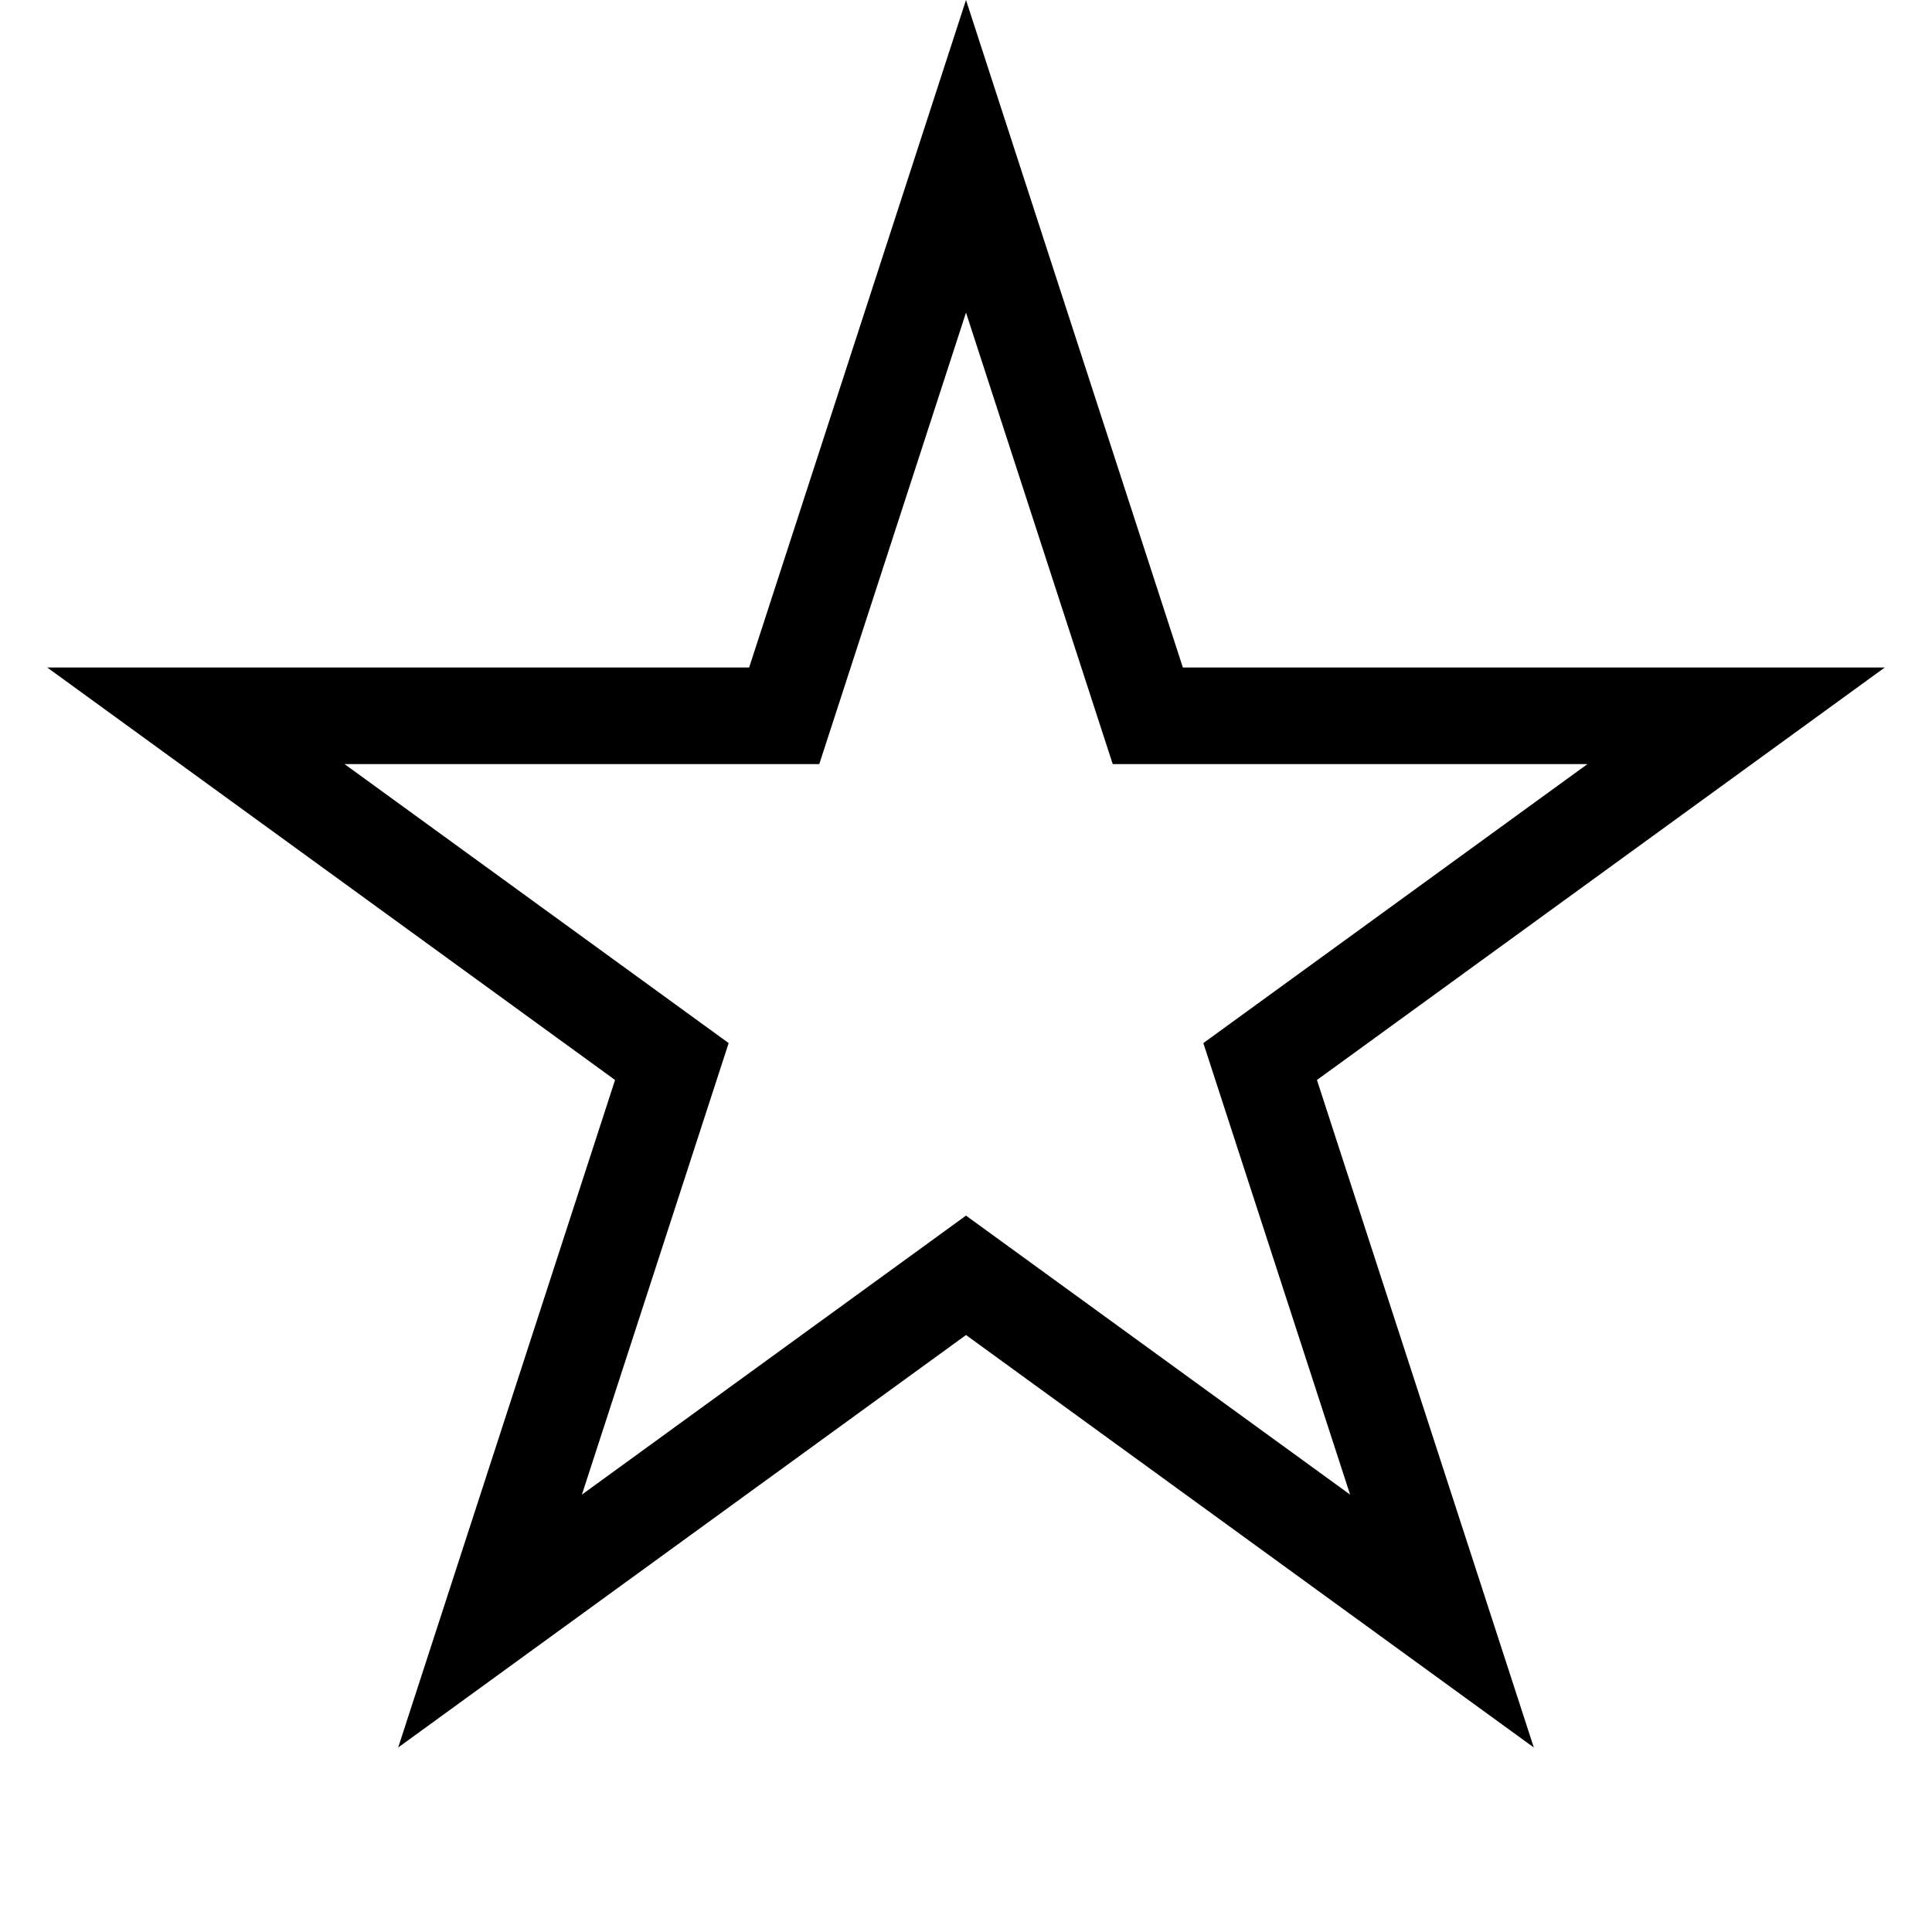 ﻿<?xml version="1.0" encoding="utf-8"?>
<svg version="1.1" xmlns:xlink="http://www.w3.org/1999/xlink" width="20px" height="20px" xmlns="http://www.w3.org/2000/svg">
  <g transform="matrix(1 0 0 1 -88 -9 )">
    <path d="M 96.118 16.41  L 98 10.618  L 99.882 16.41  L 105.972 16.41  L 101.045 19.989  L 102.927 25.781  L 98 22.202  L 93.073 25.781  L 94.955 19.989  L 90.028 16.41  L 96.118 16.41  Z " fill-rule="nonzero" fill="#ffffff" stroke="none" fill-opacity="0" />
    <path d="M 95.755 15.91  L 98 9  L 100.245 15.91  L 107.511 15.91  L 101.633 20.18  L 103.878 27.09  L 98 22.82  L 92.122 27.09  L 94.367 20.18  L 88.489 15.91  L 95.755 15.91  Z M 98 12.236  L 96.481 16.91  L 91.567 16.91  L 95.543 19.798  L 94.024 24.472  L 98 21.584  L 101.976 24.472  L 100.457 19.798  L 104.433 16.91  L 99.519 16.91  L 98 12.236  Z " fill-rule="nonzero" fill="#000000" stroke="none" />
  </g>
</svg>